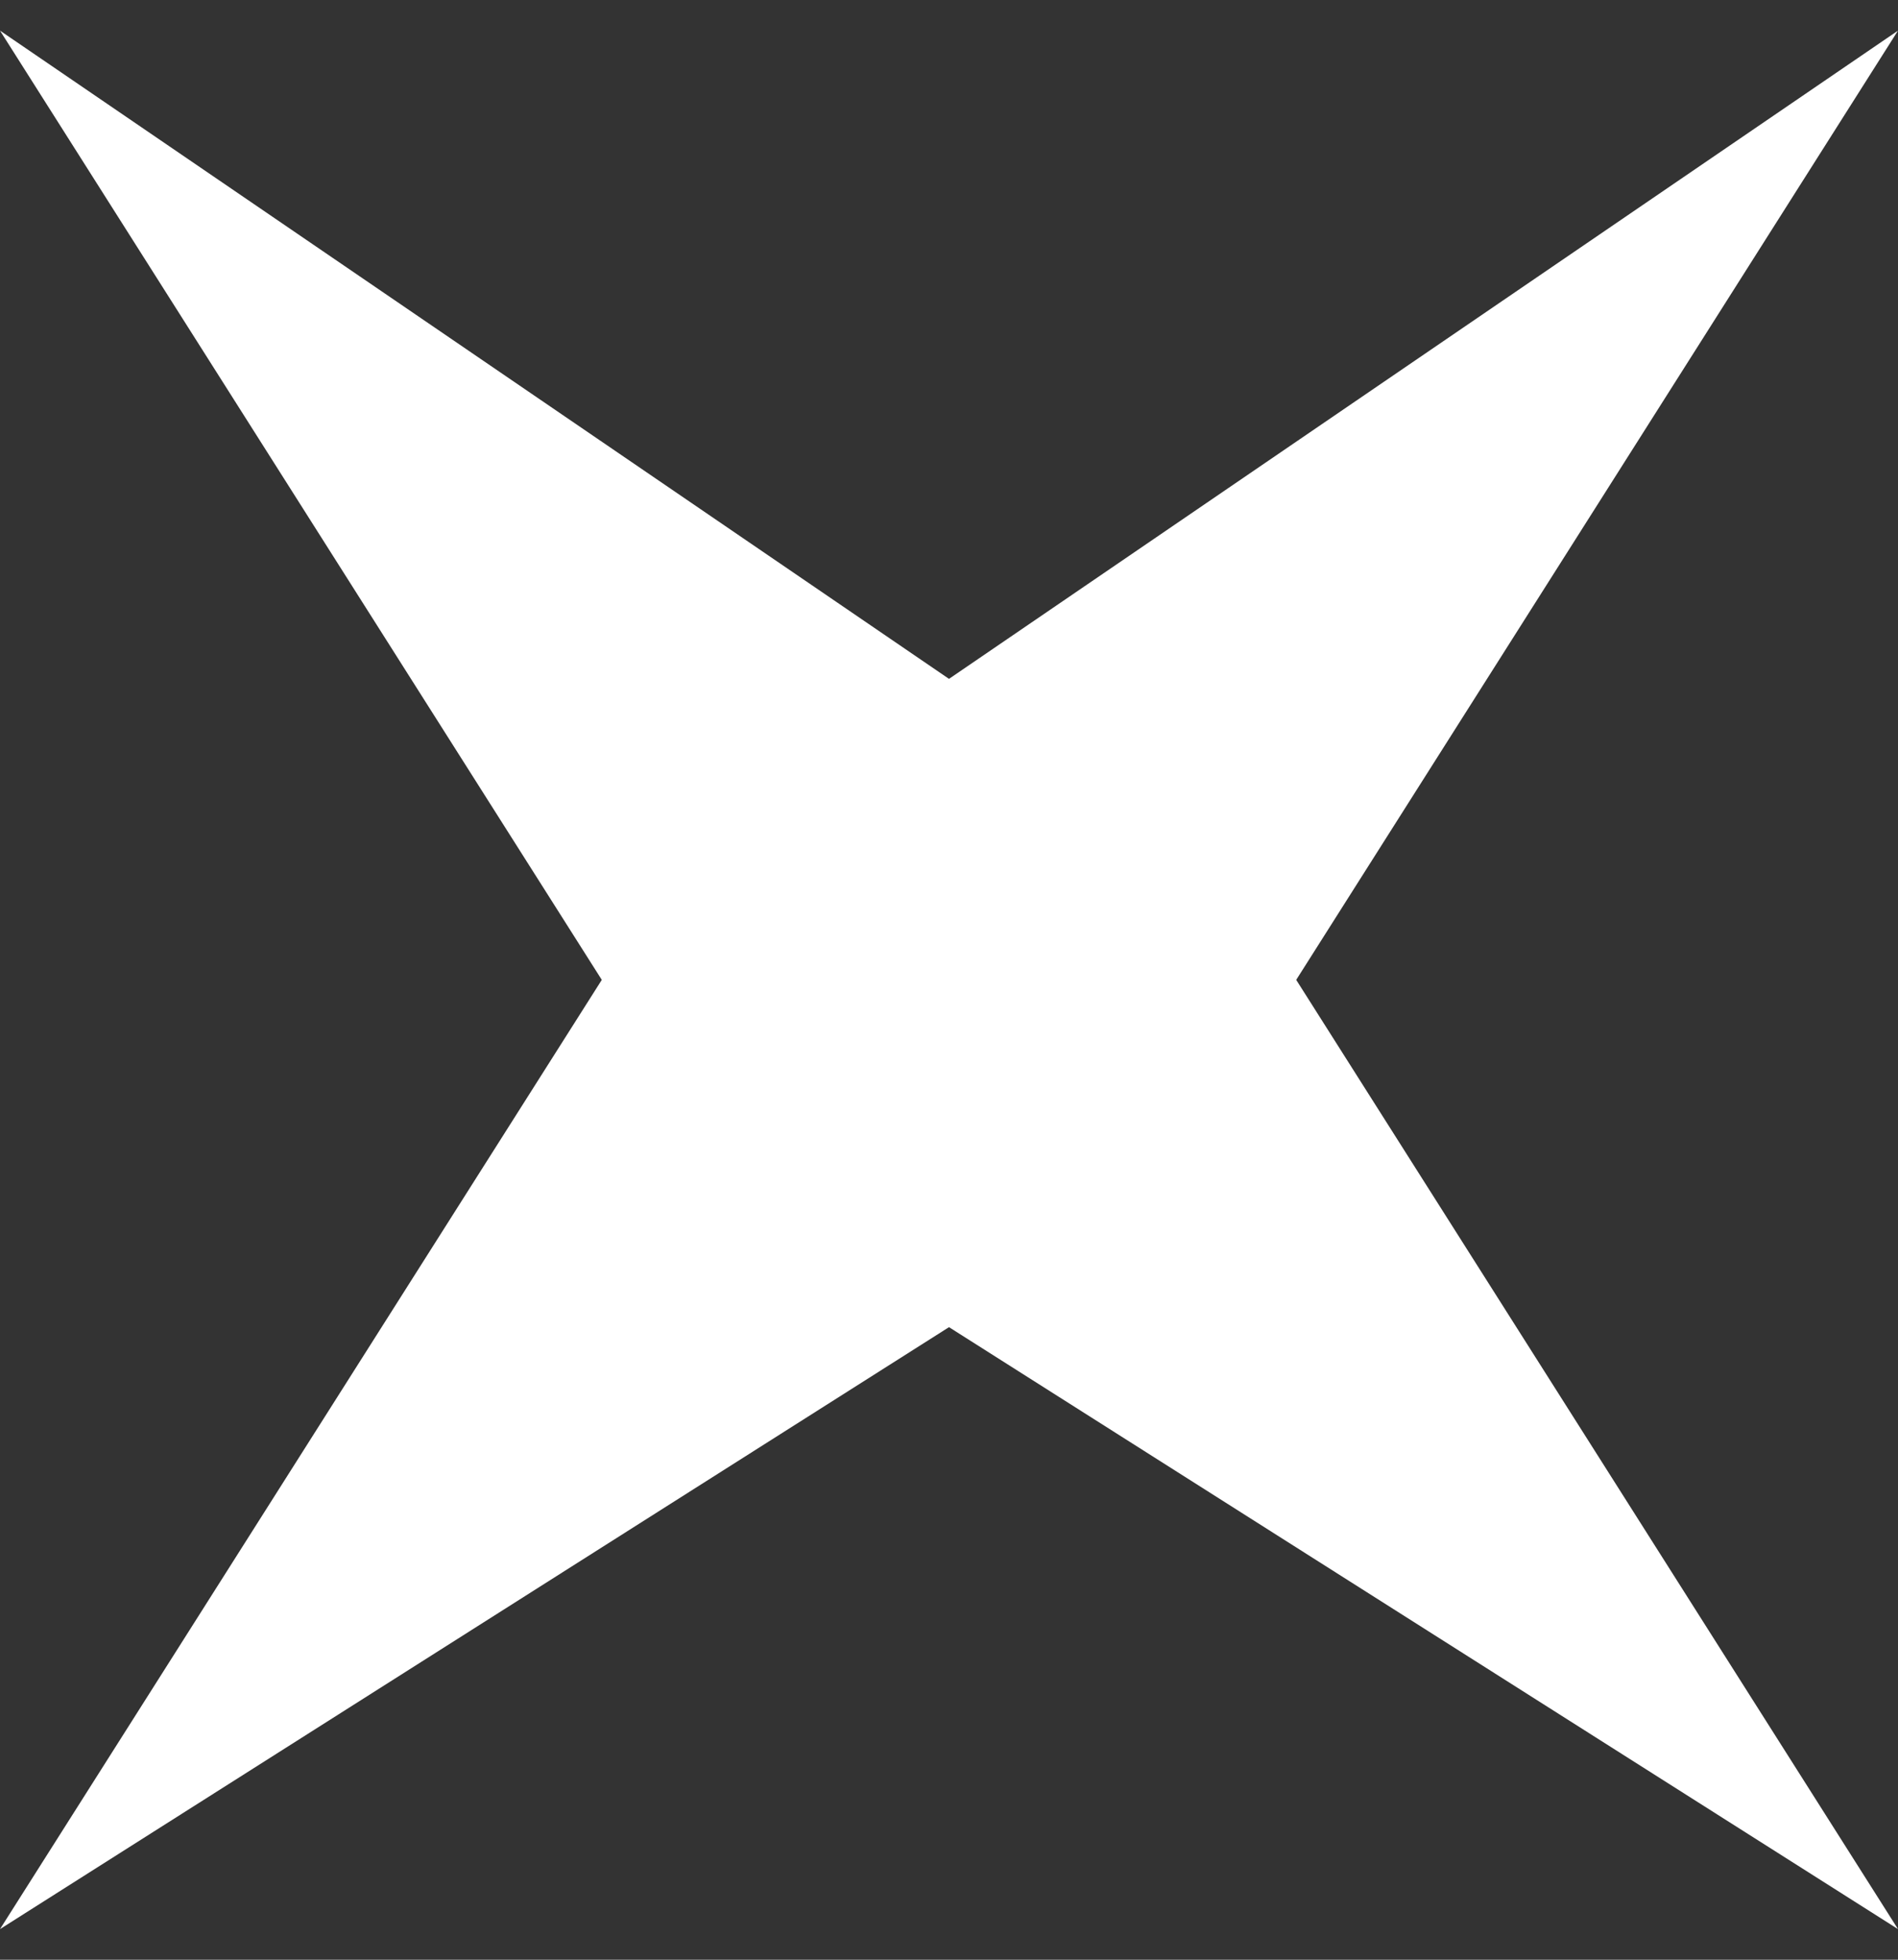 <svg width="31" height="32" viewBox="0 0 31 32" fill="none" xmlns="http://www.w3.org/2000/svg">
<rect x="0" y="0" width="31" height="32" fill="#333333" stroke="none"/>
<path d="M31 31.5L15.5 21.671L0 31.5L9.829 16L0 0.5L15.5 11.085L31 0.5L21.171 16L31 31.5Z" fill="white"/>
</svg>
